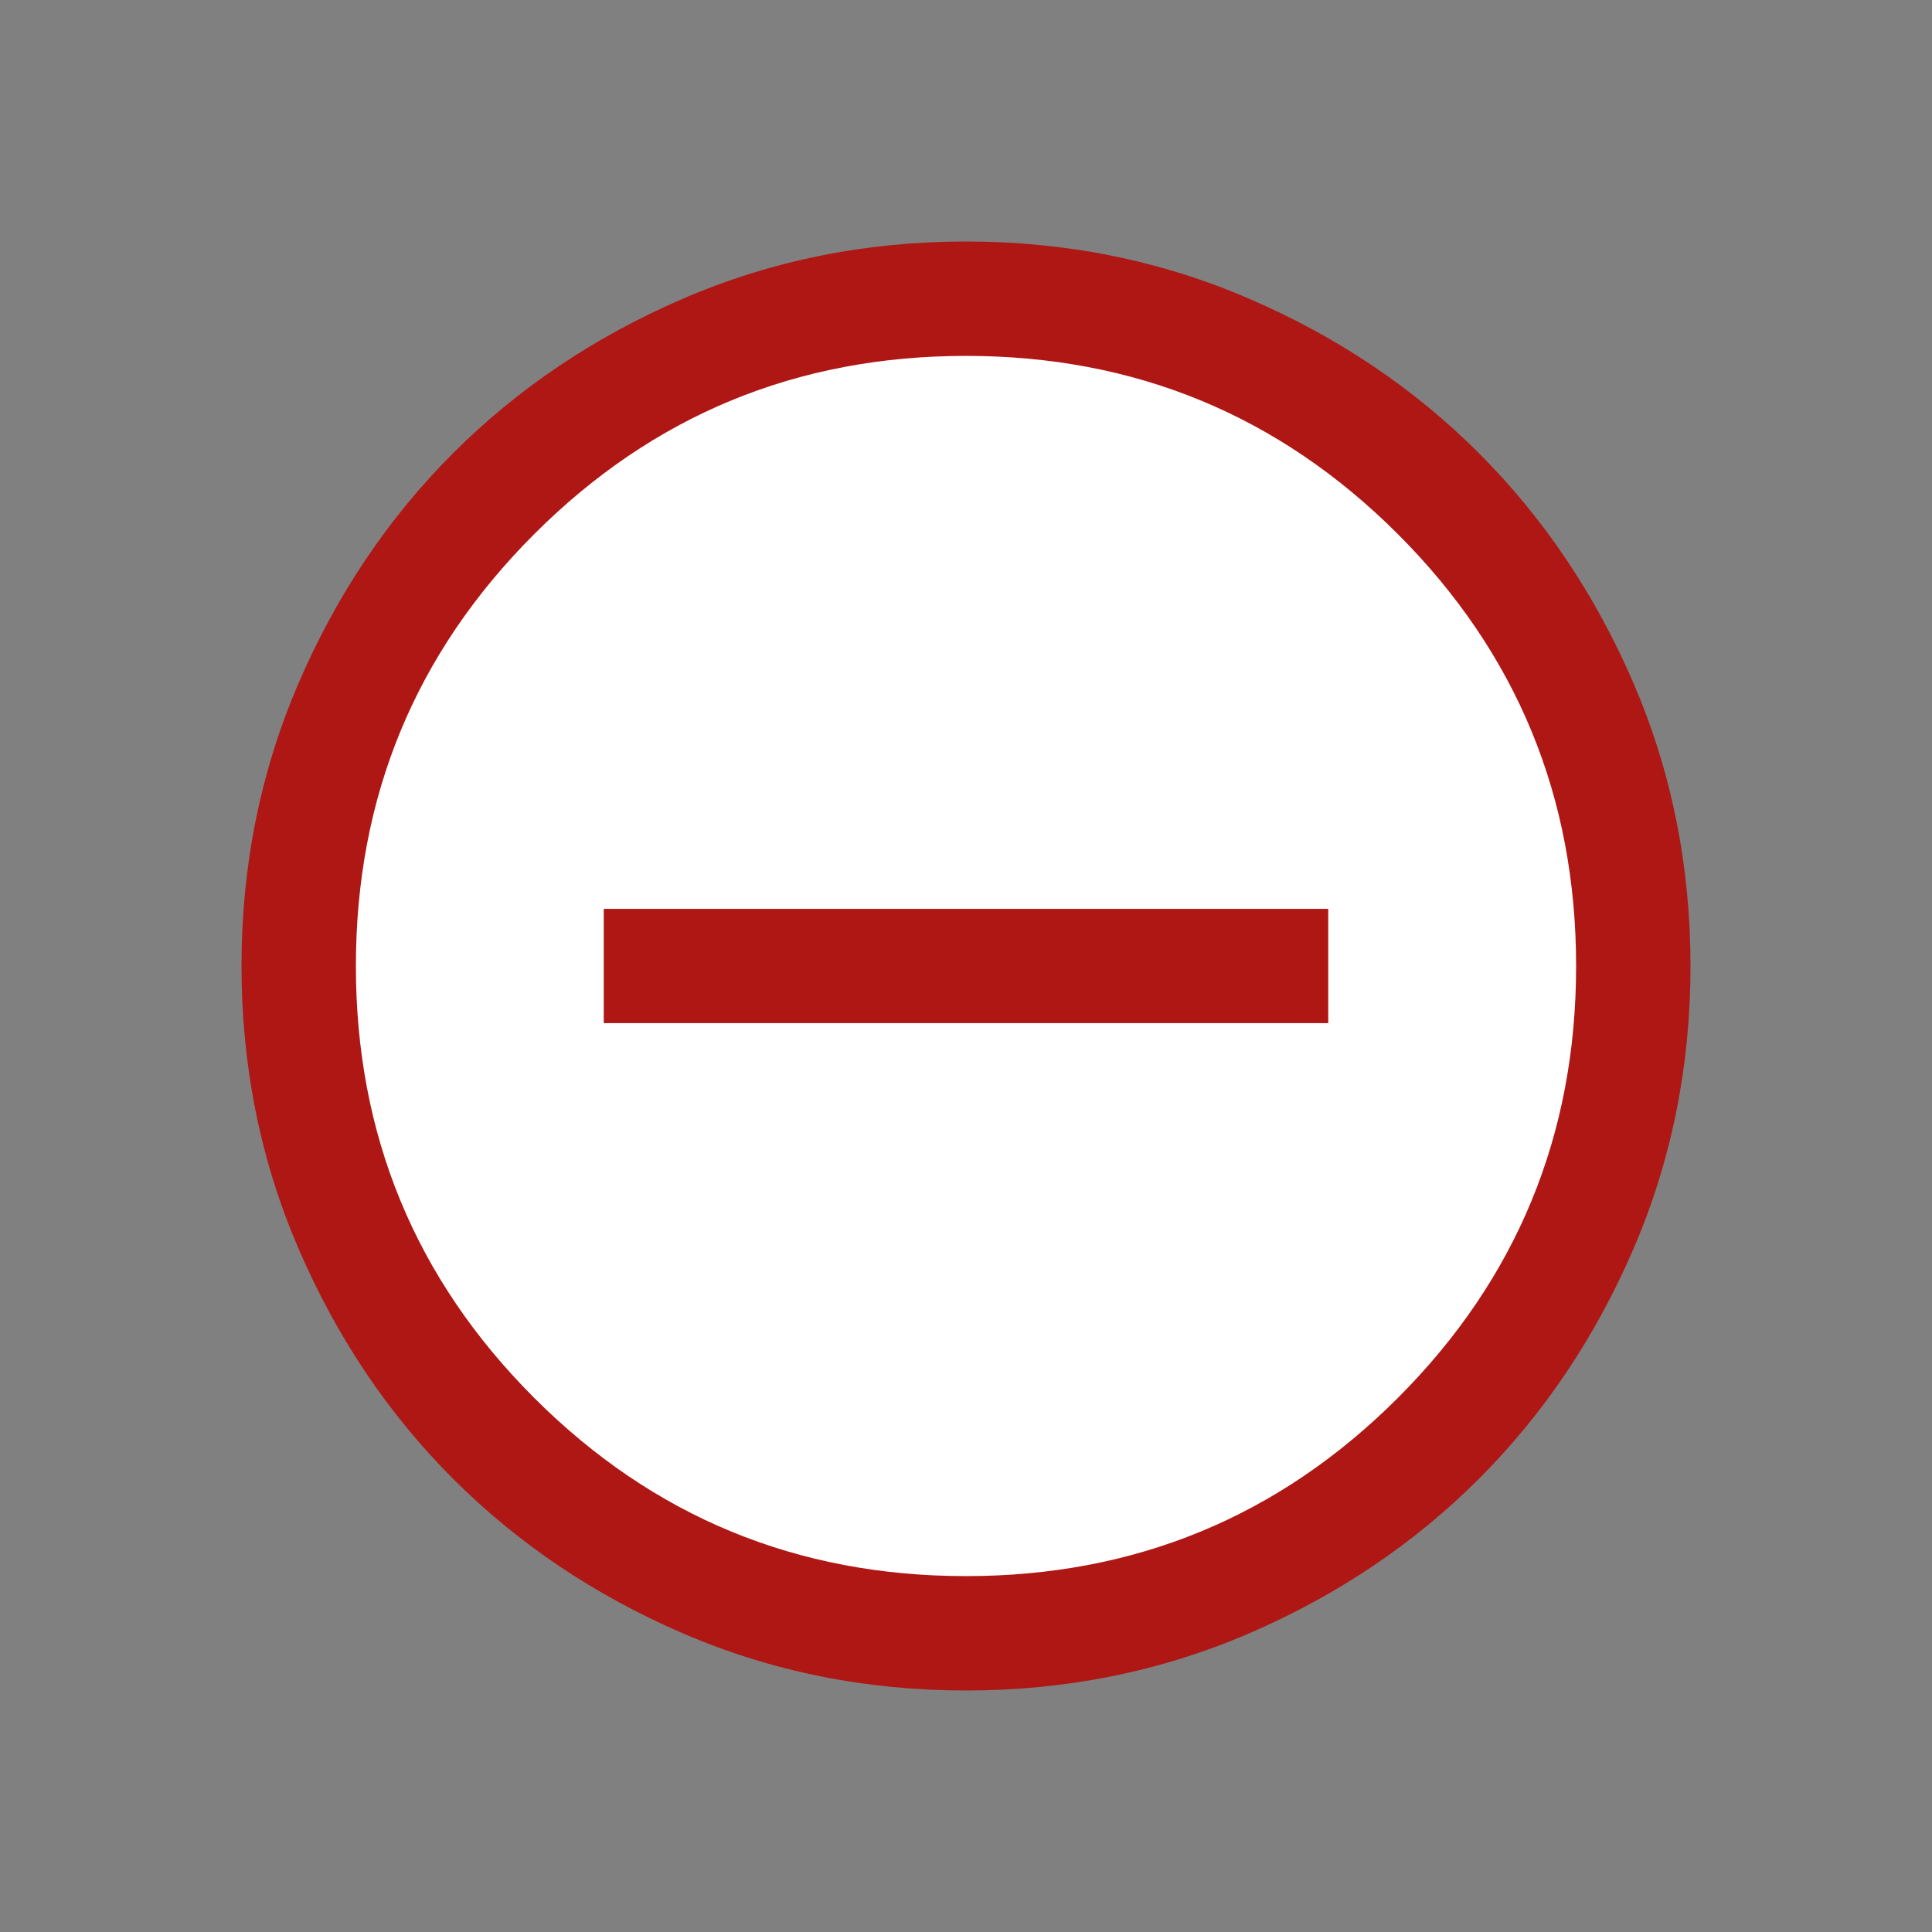 <svg width="24" height="24" viewBox="0 0 24 24" fill="none" xmlns="http://www.w3.org/2000/svg">
<rect x="0" y="0" width="24" height="24" fill="#808080" stroke="none"/>
<mask id="mask0_1800_1541" style="mask-type:alpha" maskUnits="userSpaceOnUse" x="0" y="0" width="24" height="24">
<rect width="24" height="24" fill="#D9D9D9"/>
</mask>
<g mask="url(#mask0_1800_1541)">
<circle cx="12" cy="12" r="8" fill="white"/>
<path d="M7.5 12.71H16.5V11.29H7.5V12.71ZM12 21C10.753 21 9.58 20.763 8.483 20.29C7.386 19.816 6.434 19.176 5.629 18.371C4.824 17.566 4.184 16.614 3.711 15.517C3.237 14.42 3 13.247 3 12C3 10.753 3.237 9.58 3.711 8.482C4.184 7.385 4.824 6.434 5.629 5.629C6.434 4.824 7.386 4.184 8.483 3.711C9.58 3.237 10.753 3 12 3C13.247 3 14.42 3.237 15.518 3.711C16.615 4.184 17.566 4.824 18.371 5.629C19.176 6.434 19.816 7.385 20.29 8.482C20.763 9.58 21 10.753 21 12C21 13.247 20.763 14.42 20.29 15.517C19.816 16.614 19.176 17.566 18.371 18.371C17.566 19.176 16.615 19.816 15.518 20.29C14.42 20.763 13.247 21 12 21ZM12 19.579C14.1 19.579 15.888 18.841 17.365 17.365C18.841 15.888 19.579 14.1 19.579 12C19.579 9.9 18.841 8.112 17.365 6.635C15.888 5.159 14.1 4.421 12 4.421C9.9 4.421 8.112 5.159 6.636 6.635C5.159 8.112 4.421 9.9 4.421 12C4.421 14.1 5.159 15.888 6.636 17.365C8.112 18.841 9.9 19.579 12 19.579Z" fill="#AE1714"/>
</g>
</svg>
